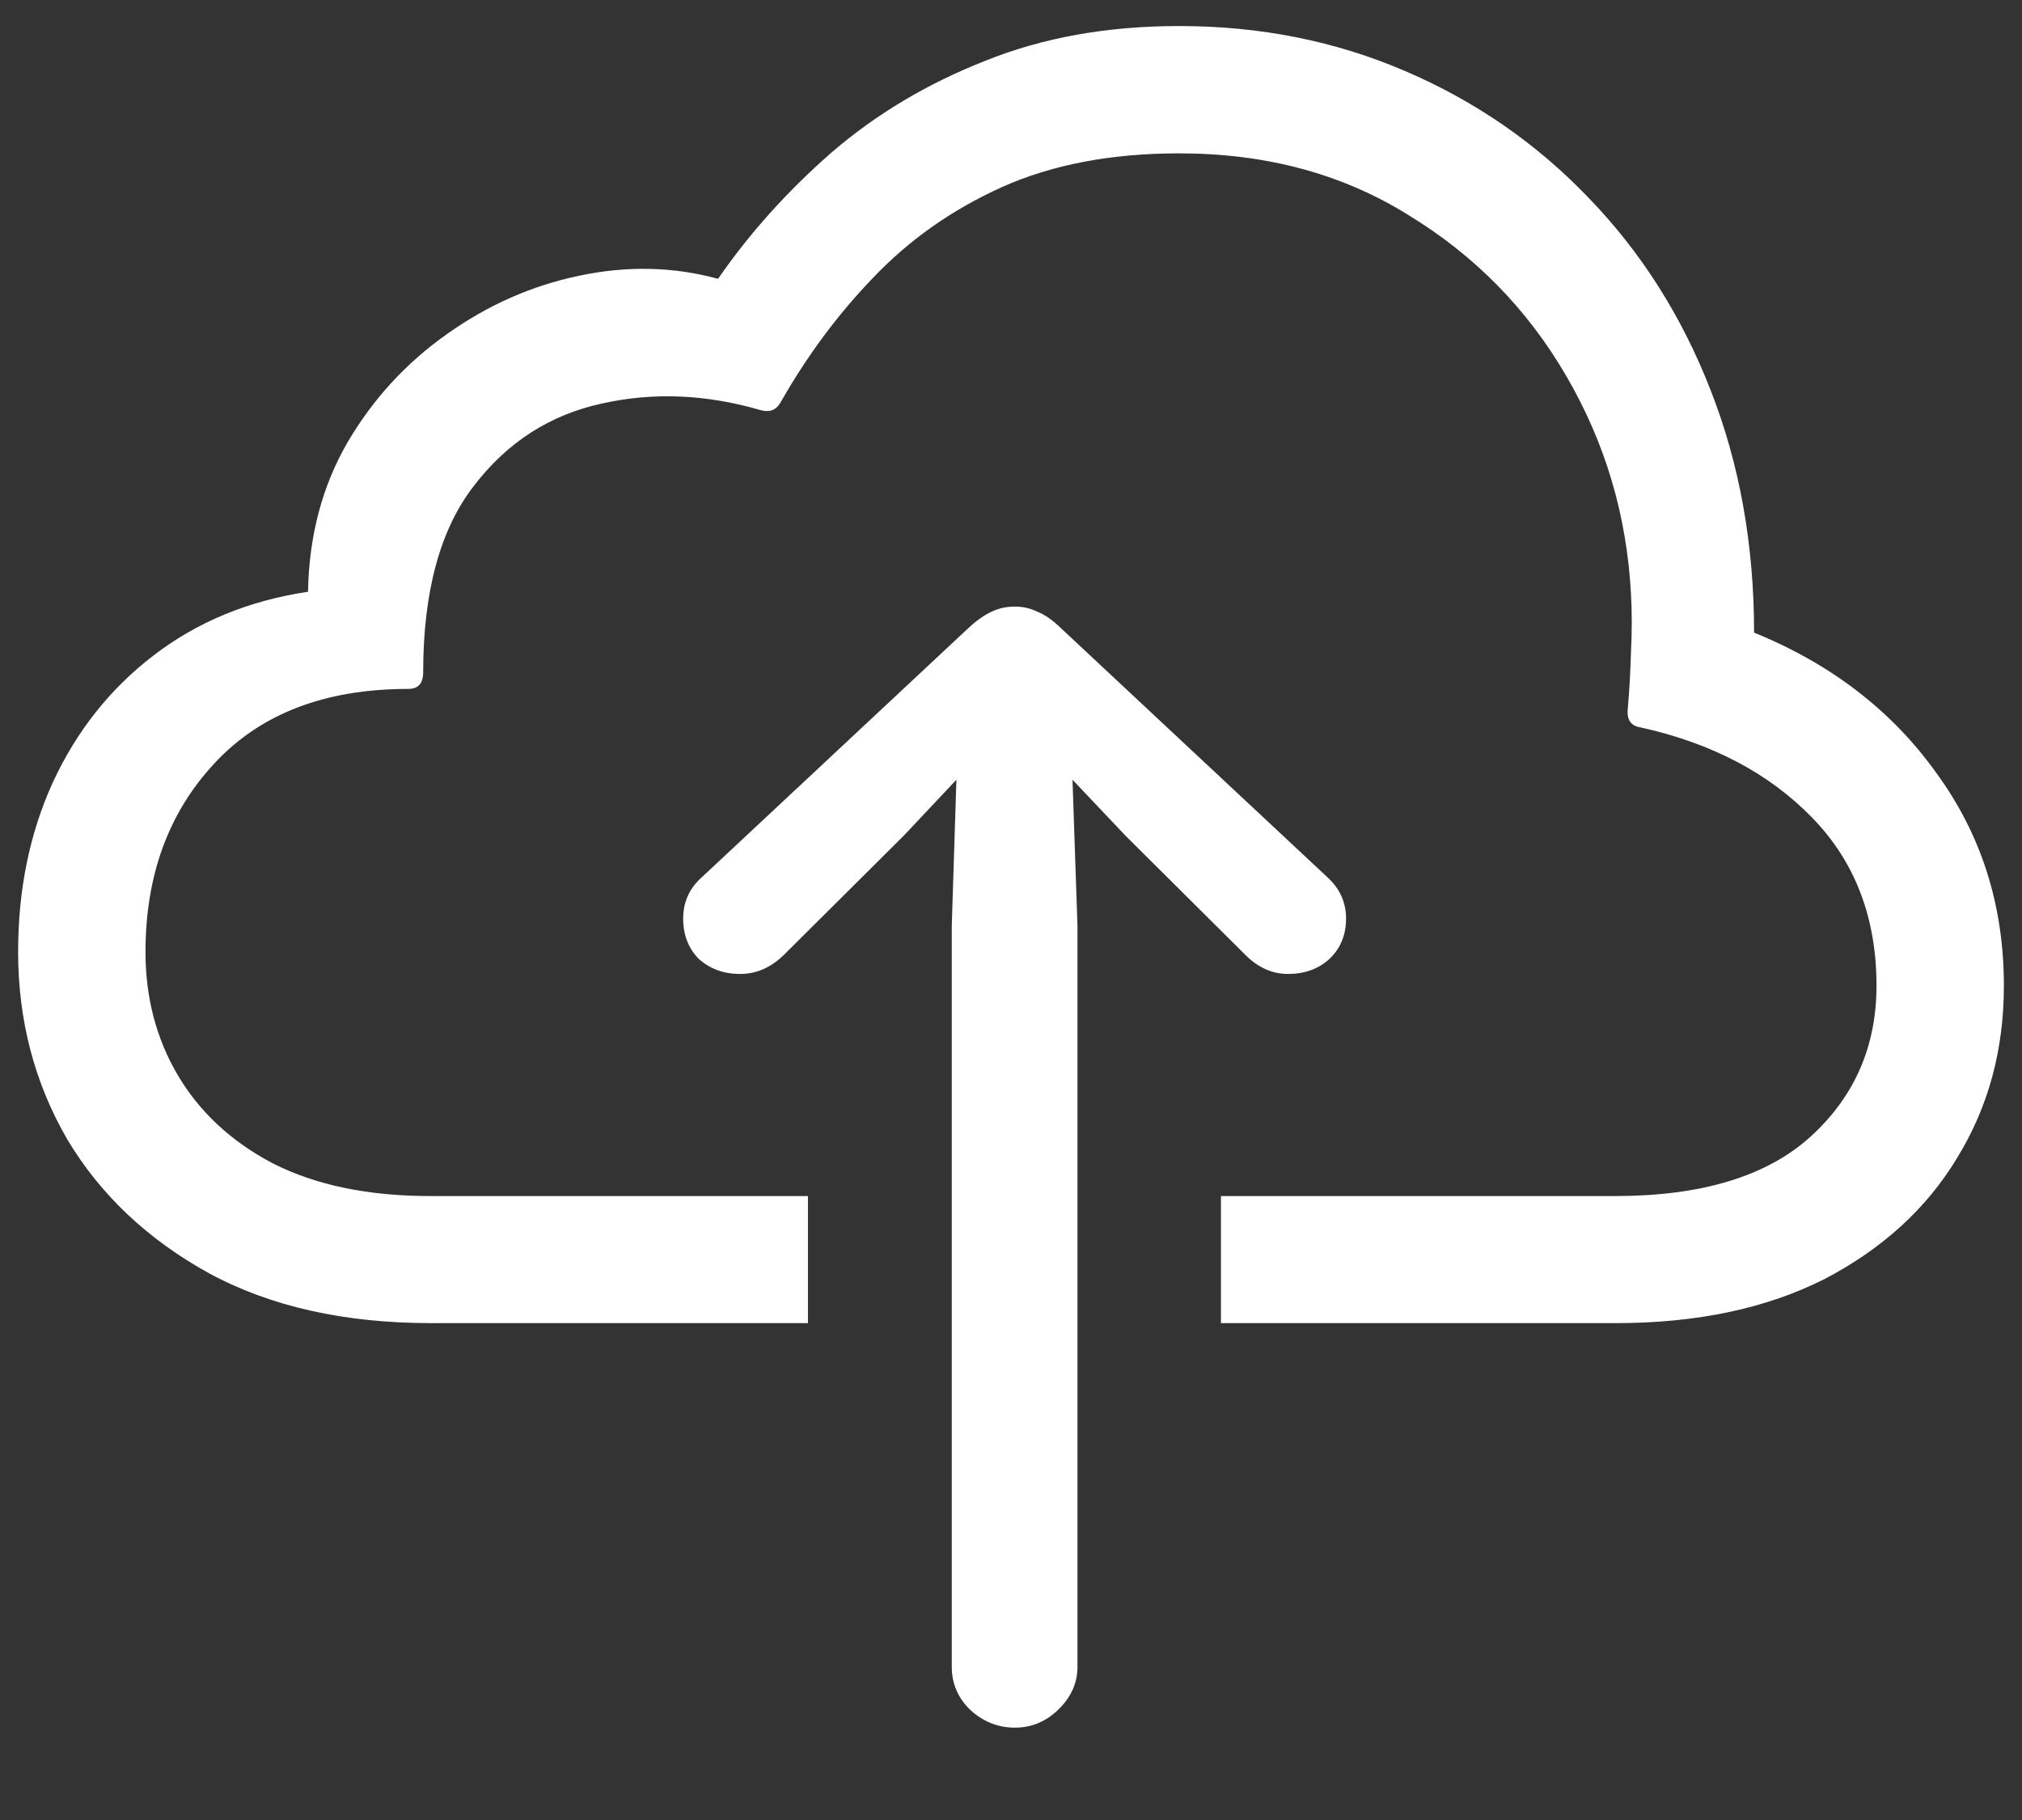 <?xml version="1.0" encoding="UTF-8"?>
<svg xmlns="http://www.w3.org/2000/svg" xmlns:xlink="http://www.w3.org/1999/xlink" width="24" height="21.6" viewBox="0 0 24 21.6" version="1.1">
<rect x="0" y="0" width="24" height="21.6" fill="#333333" stroke="none"/>
<g id="surface1">
<path style=" stroke:none;fill-rule:nonzero;fill:rgb(100%,100%,100%);fill-opacity:1;" d="M 14.492 14.195 L 14.492 15.703 L 19.18 15.703 C 20.145 15.703 20.969 15.527 21.656 15.18 C 22.344 14.82 22.867 14.344 23.23 13.742 C 23.602 13.137 23.785 12.457 23.785 11.699 C 23.785 10.75 23.52 9.91 22.988 9.18 C 22.461 8.441 21.742 7.883 20.82 7.508 C 20.82 6.465 20.648 5.508 20.305 4.633 C 19.961 3.75 19.477 2.988 18.852 2.344 C 18.234 1.699 17.508 1.199 16.68 0.844 C 15.852 0.488 14.961 0.309 13.996 0.309 C 13.148 0.309 12.379 0.445 11.691 0.723 C 11.008 0.992 10.402 1.352 9.871 1.809 C 9.348 2.266 8.898 2.766 8.523 3.309 C 7.992 3.164 7.441 3.152 6.871 3.273 C 6.309 3.391 5.789 3.621 5.305 3.965 C 4.824 4.305 4.43 4.73 4.125 5.25 C 3.824 5.77 3.668 6.359 3.656 7.023 C 2.949 7.129 2.336 7.383 1.82 7.781 C 1.305 8.176 0.91 8.676 0.629 9.281 C 0.352 9.887 0.215 10.559 0.215 11.297 C 0.215 12.109 0.41 12.852 0.797 13.52 C 1.191 14.18 1.754 14.711 2.484 15.113 C 3.215 15.508 4.094 15.703 5.117 15.703 L 9.59 15.703 L 9.59 14.195 L 5.109 14.195 C 4.371 14.195 3.75 14.066 3.242 13.809 C 2.742 13.547 2.367 13.195 2.109 12.758 C 1.852 12.32 1.727 11.836 1.727 11.297 C 1.727 10.398 1.996 9.652 2.539 9.066 C 3.086 8.473 3.852 8.176 4.848 8.176 C 4.965 8.176 5.023 8.109 5.023 7.977 C 5.023 7.016 5.227 6.277 5.625 5.766 C 6.023 5.246 6.531 4.922 7.145 4.789 C 7.758 4.652 8.383 4.68 9.027 4.867 C 9.133 4.898 9.211 4.867 9.262 4.781 C 9.57 4.238 9.934 3.742 10.359 3.301 C 10.785 2.852 11.293 2.492 11.887 2.223 C 12.488 1.953 13.191 1.82 13.996 1.82 C 15.023 1.82 15.93 2.062 16.715 2.551 C 17.504 3.031 18.129 3.668 18.59 4.461 C 19.055 5.258 19.309 6.117 19.359 7.051 C 19.371 7.262 19.371 7.492 19.359 7.734 C 19.352 7.973 19.34 8.199 19.32 8.418 C 19.309 8.543 19.359 8.617 19.473 8.633 C 20.32 8.82 21 9.18 21.508 9.703 C 22.02 10.227 22.273 10.895 22.273 11.699 C 22.273 12.418 22.012 13.016 21.488 13.492 C 20.969 13.961 20.195 14.195 19.172 14.195 Z M 12.047 20.504 C 12.246 20.504 12.418 20.43 12.562 20.289 C 12.711 20.145 12.789 19.977 12.789 19.781 L 12.789 10.988 L 12.73 9.254 L 13.359 9.918 L 14.785 11.336 C 14.934 11.484 15.102 11.559 15.289 11.559 C 15.484 11.559 15.648 11.5 15.777 11.383 C 15.91 11.258 15.977 11.098 15.977 10.902 C 15.977 10.703 15.898 10.539 15.75 10.406 L 12.582 7.445 C 12.488 7.355 12.398 7.293 12.309 7.258 C 12.227 7.219 12.141 7.199 12.047 7.199 C 11.945 7.199 11.855 7.219 11.773 7.258 C 11.695 7.293 11.602 7.355 11.504 7.445 L 8.336 10.406 C 8.184 10.539 8.109 10.703 8.109 10.902 C 8.109 11.098 8.172 11.258 8.297 11.383 C 8.43 11.5 8.59 11.559 8.785 11.559 C 8.977 11.559 9.148 11.484 9.301 11.336 L 10.727 9.918 L 11.352 9.254 L 11.297 10.988 L 11.297 19.781 C 11.297 19.977 11.367 20.145 11.512 20.289 C 11.664 20.43 11.84 20.504 12.047 20.504 Z M 12.047 20.504 "/>
</g>
</svg>
